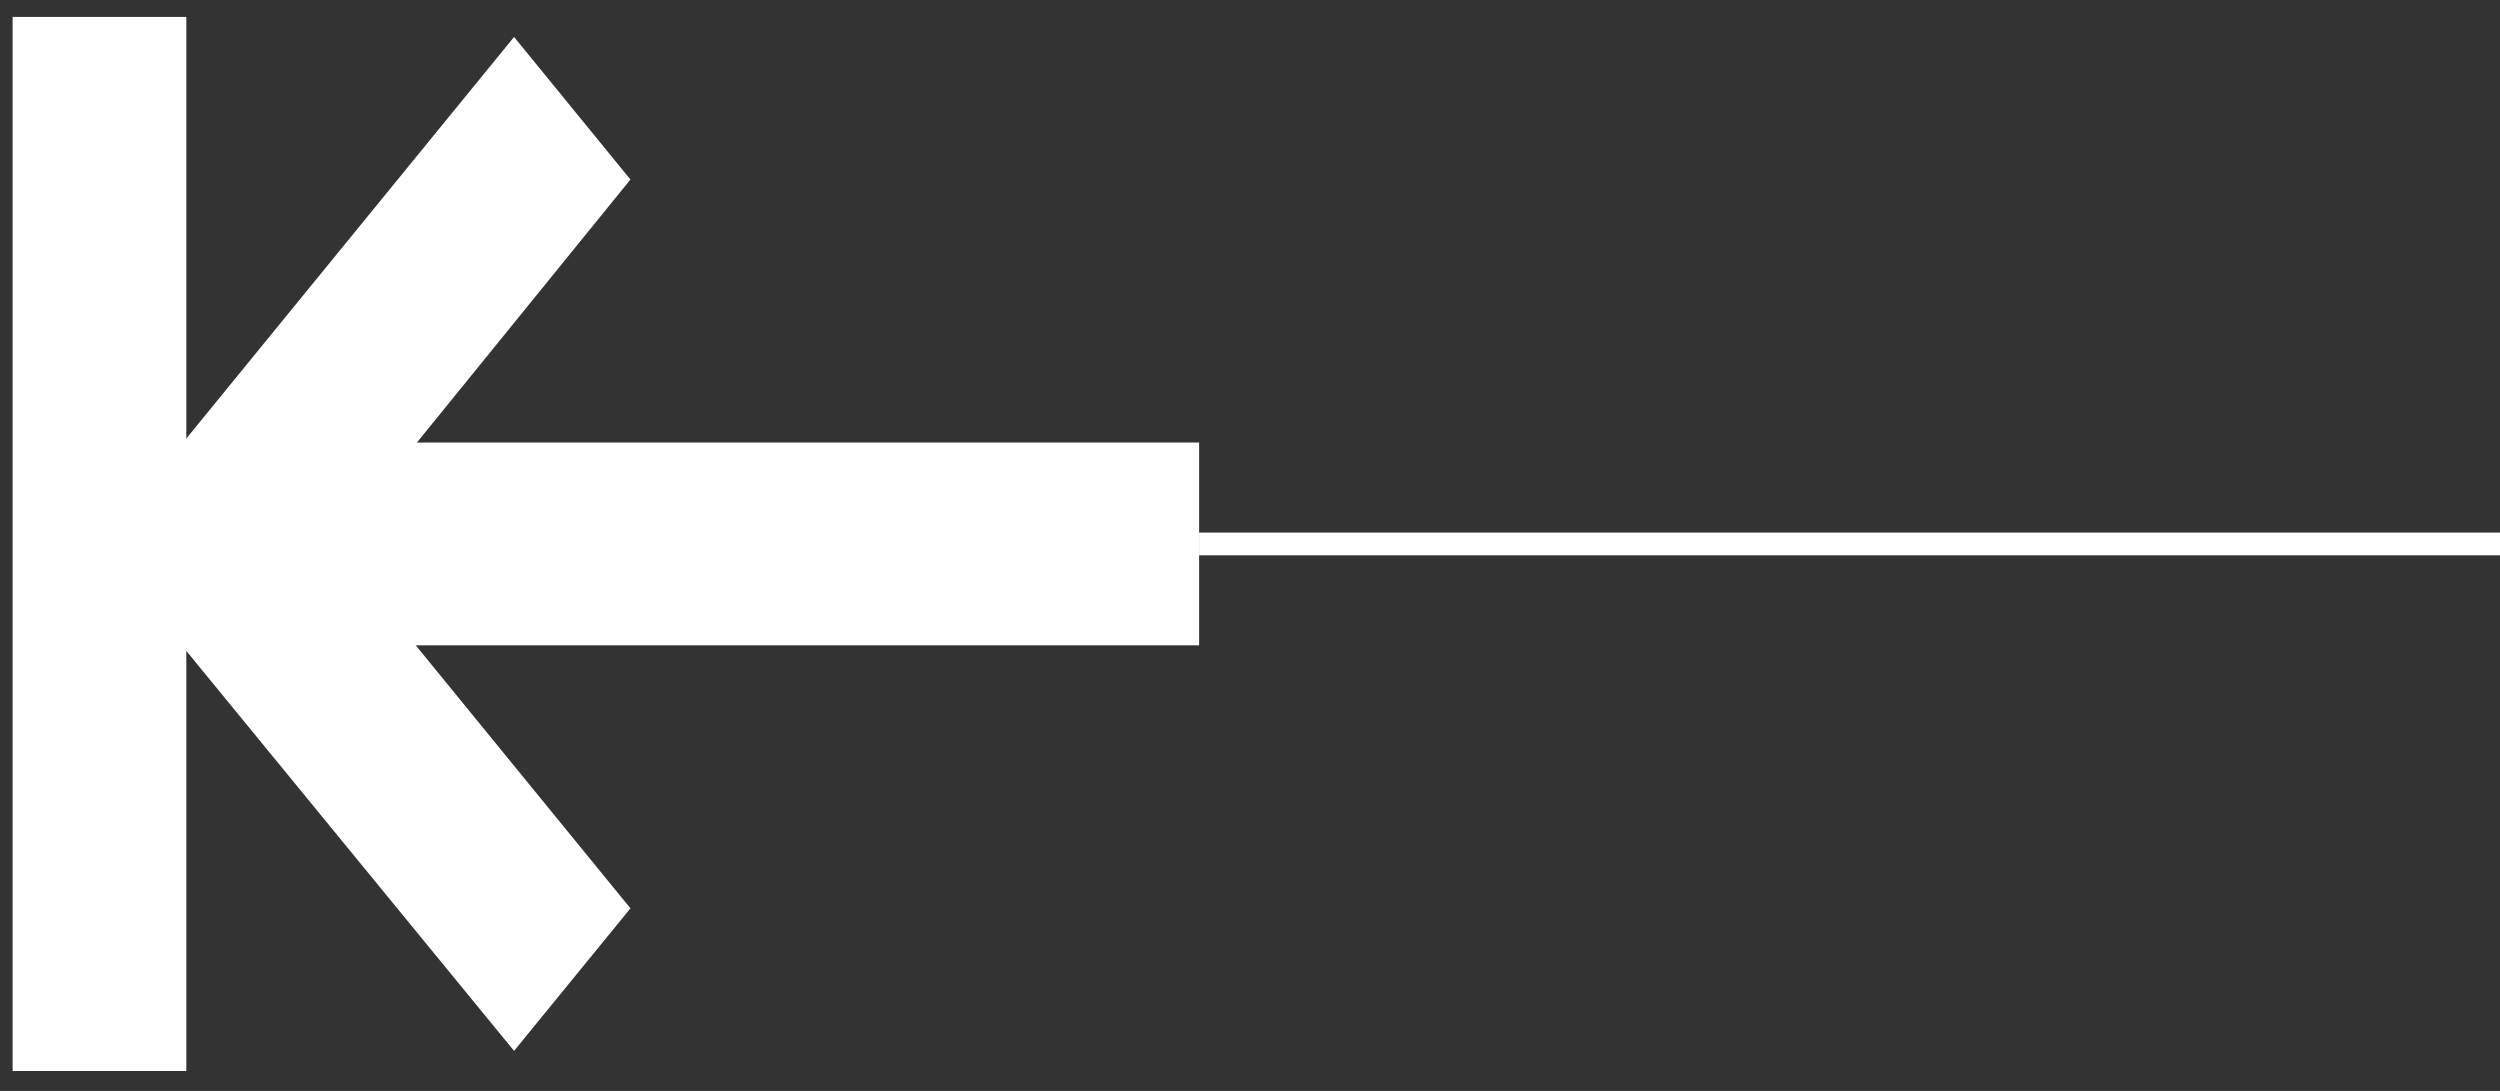 <svg width="110" height="48" viewBox="0 0 110 48" fill="none" xmlns="http://www.w3.org/2000/svg">
<rect x="0" y="0" width="110" height="48" fill="#333333" stroke="none"/>
<g clip-path="url(#clip0_63_242)">
<path d="M9.568 28.395L9.568 19.472L52.833 19.472L52.833 28.395L9.568 28.395Z" fill="white"/>
<path d="M27.739 39.967L14.687 23.977L27.739 7.899L22.619 1.627L4.376 23.977L22.619 46.239L27.739 39.967Z" fill="white"/>
<path d="M0.555 47.123L0.555 0.744L8.198 0.744L8.198 47.123L0.555 47.123Z" fill="white"/>
</g>
<path d="M52.76 23.933L179.445 23.933" stroke="white"/>
<defs>
<clipPath id="clip0_63_242">
<rect width="46.379" height="52.206" fill="white" transform="matrix(-9.73134e-08 1 1 1.018e-07 0.555 0.744)"/>
</clipPath>
</defs>
</svg>
